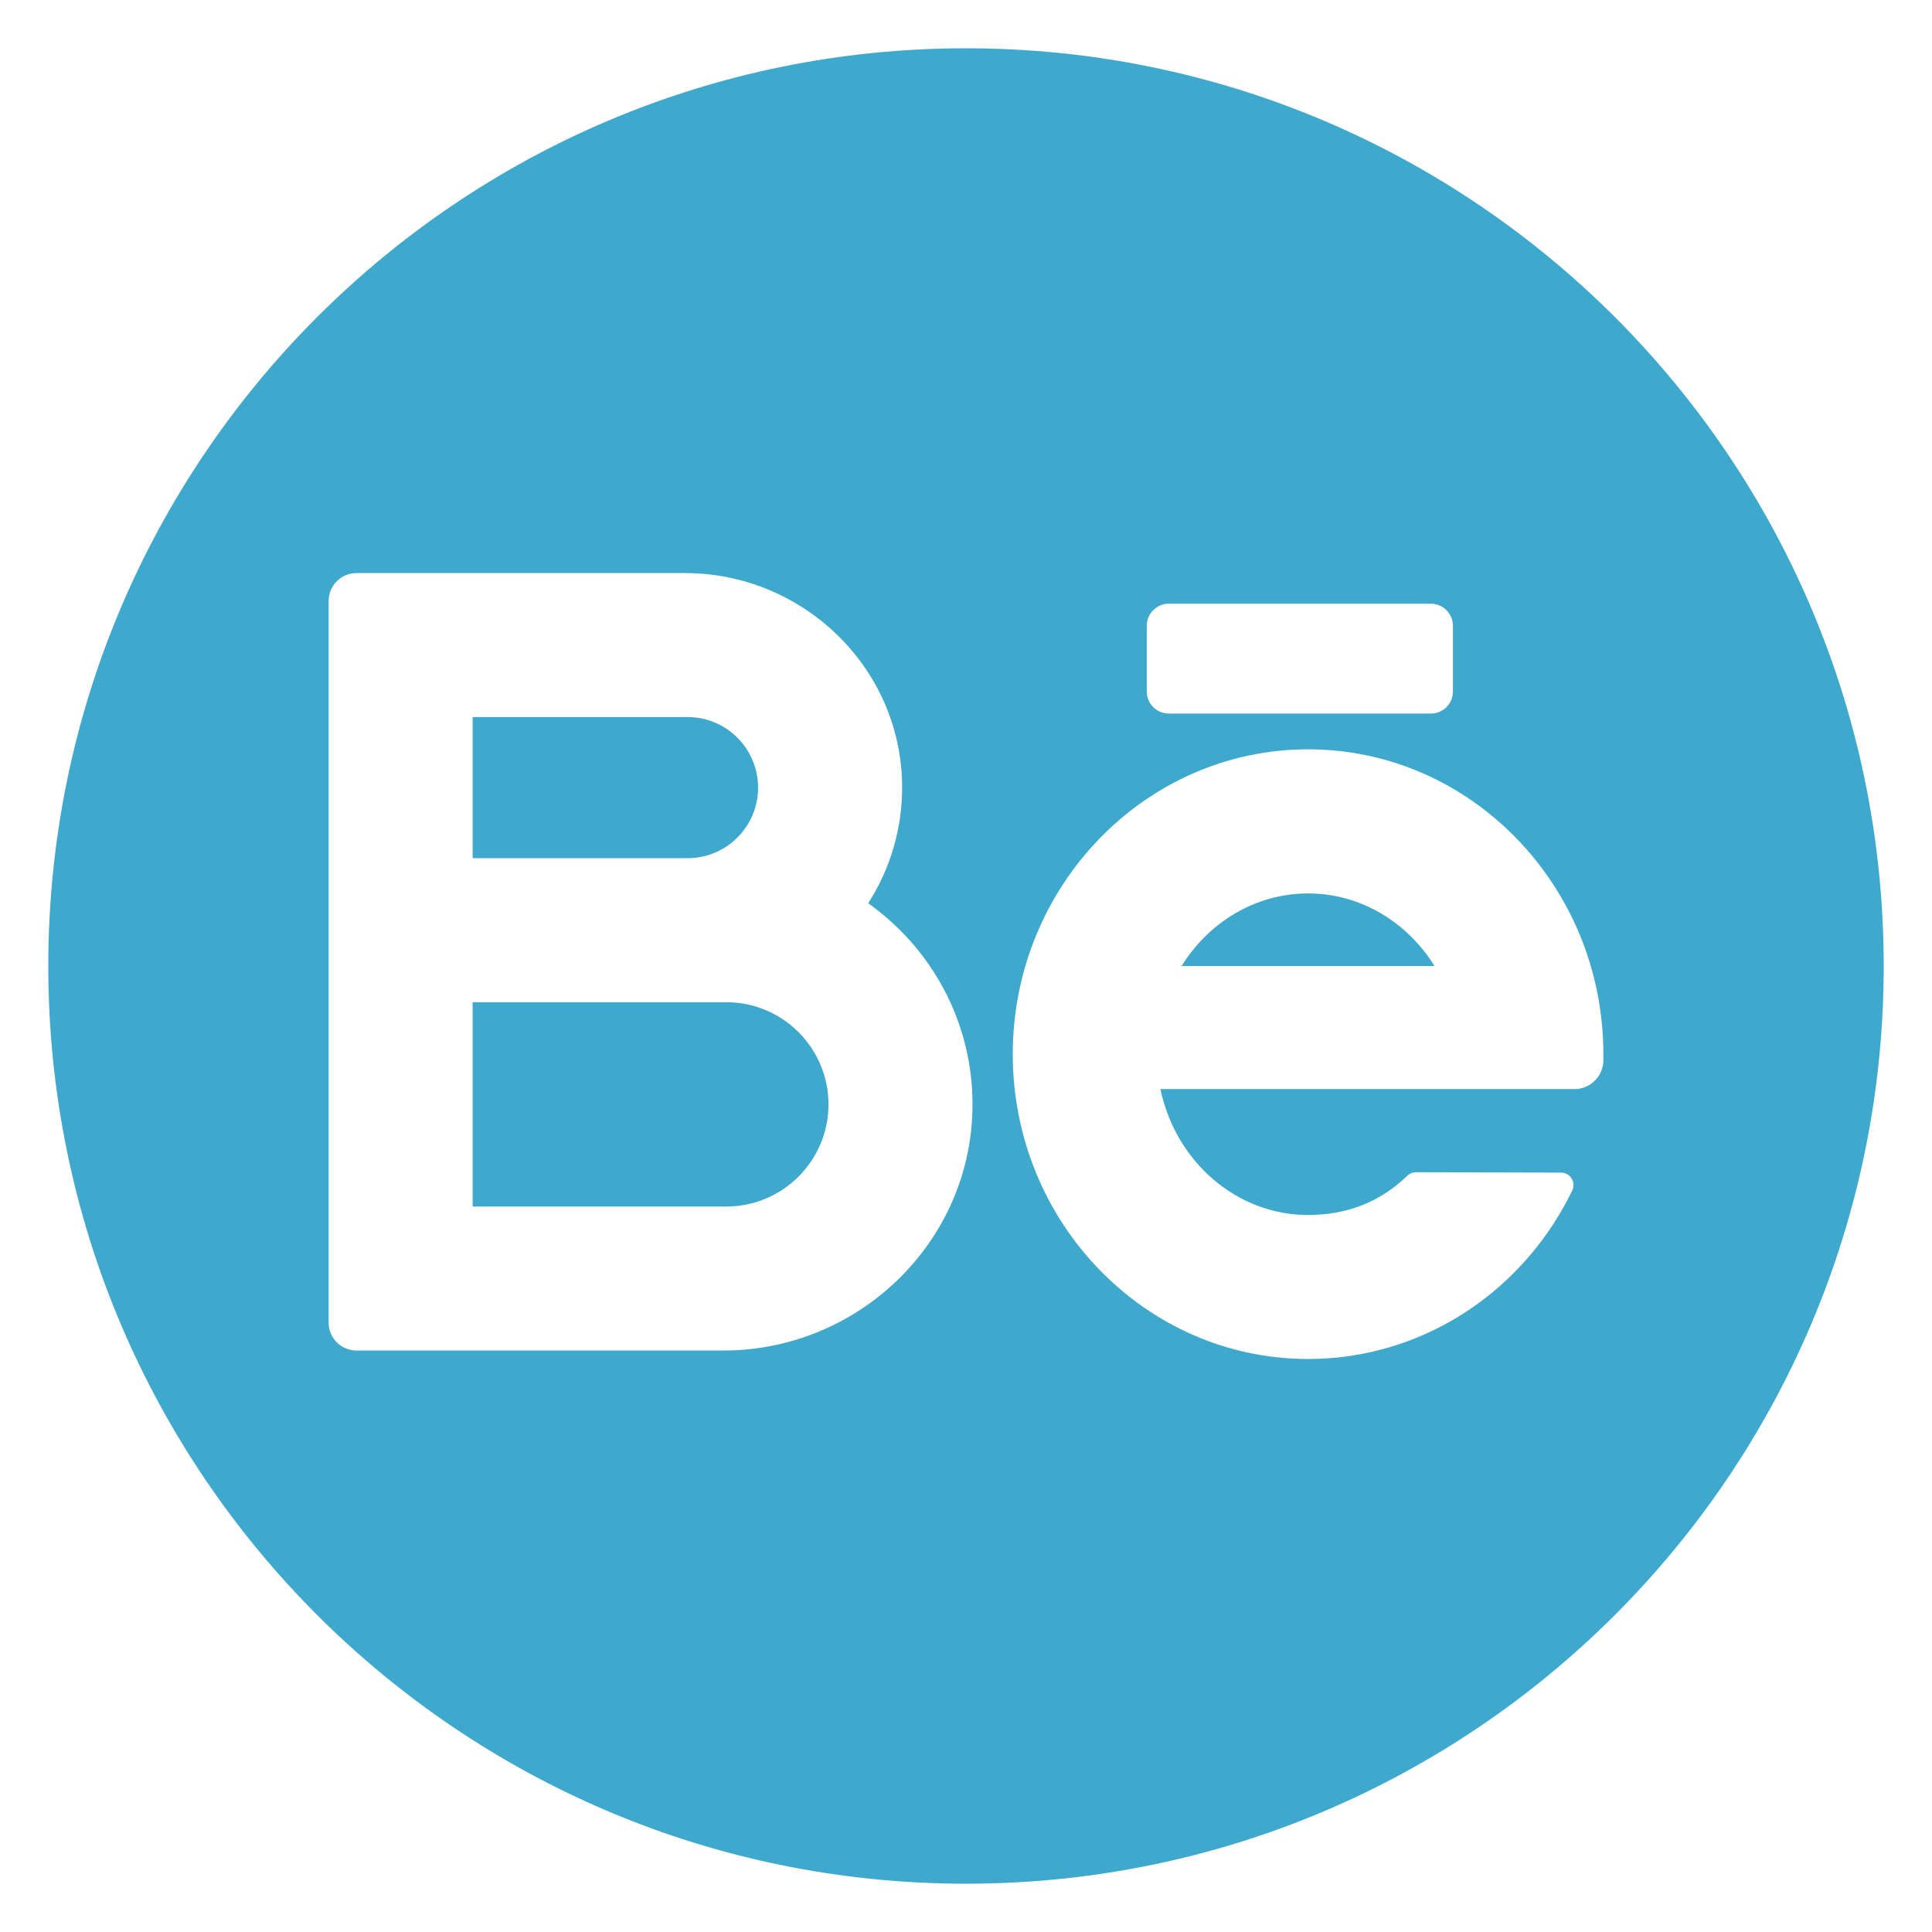 <?xml version="1.0" encoding="utf-8"?>
<!-- Generator: Adobe Illustrator 16.0.3, SVG Export Plug-In . SVG Version: 6.00 Build 0)  -->
<!DOCTYPE svg PUBLIC "-//W3C//DTD SVG 1.1//EN" "http://www.w3.org/Graphics/SVG/1.1/DTD/svg11.dtd">
<svg version="1.1" id="Capa_1" xmlns="http://www.w3.org/2000/svg" xmlns:xlink="http://www.w3.org/1999/xlink" x="0px" y="0px"
	 width="566.929px" height="566.929px" viewBox="0 0 566.929 566.929" enable-background="new 0 0 566.929 566.929"
	 xml:space="preserve">
<g>
	<path fill="#3FA8CD" d="M383.857,262.172c-15.533,0-29.205,8.5-37.135,21.309h74.236
		C412.996,270.673,399.357,262.172,383.857,262.172z"/>
	<path fill="#3FA8CD" d="M222.459,231.123c0-11.404-9.266-20.705-20.688-20.705h-63.076v41.411h63.076
		C213.193,251.829,222.459,242.528,222.459,231.123z"/>
	<path fill="#3FA8CD" d="M213.127,294.086h-11.355h-63.076v59.961h74.432c16.543,0,29.988-13.444,29.988-29.972
		C243.115,307.548,229.67,294.086,213.127,294.086z"/>
	<path fill="#3FA8CD" d="M283.482,14.17C134.746,14.17,14.17,134.744,14.17,283.481c0,148.736,120.576,269.277,269.313,269.277
		c148.703,0,269.277-120.541,269.277-269.277C552.76,134.744,432.186,14.17,283.482,14.17z M336.508,183.626
		c0-3.573,2.904-6.477,6.492-6.477h76.85c3.592,0,6.496,2.904,6.496,6.477v19.287c0,3.589-2.904,6.477-6.496,6.477H343
		c-3.588,0-6.492-2.888-6.492-6.477V183.626z M212.213,396.305H104.627c-4.504,0-8.191-3.654-8.191-8.174v-211.78
		c0-4.553,3.688-8.191,8.191-8.191h96.295c34.525,0,63.209,27.428,63.797,61.903c0.195,12.906-3.494,24.914-9.953,34.999
		c18.566,13.166,30.707,34.832,30.609,59.307C285.211,364.278,252.123,396.305,212.213,396.305z M470.494,311.12
		c0,4.665-3.818,8.468-8.484,8.468H340.521c4.406,21.13,22.156,36.94,43.336,36.94c11.193,0,21.047-3.688,29.107-11.52
		c0.652-0.654,1.568-1.027,2.514-1.027l42.584,0.113c2.707,0,4.471,2.822,3.295,5.271c-1.6,3.311-3.457,6.559-5.447,9.658
		c-16.121,24.898-43.076,39.762-72.053,39.762c-47.807,0-86.67-40.104-86.67-89.429c0-49.322,38.863-89.475,86.67-89.475
		c47.773,0,86.637,40.153,86.637,89.475V311.12z"/>
</g>
</svg>
